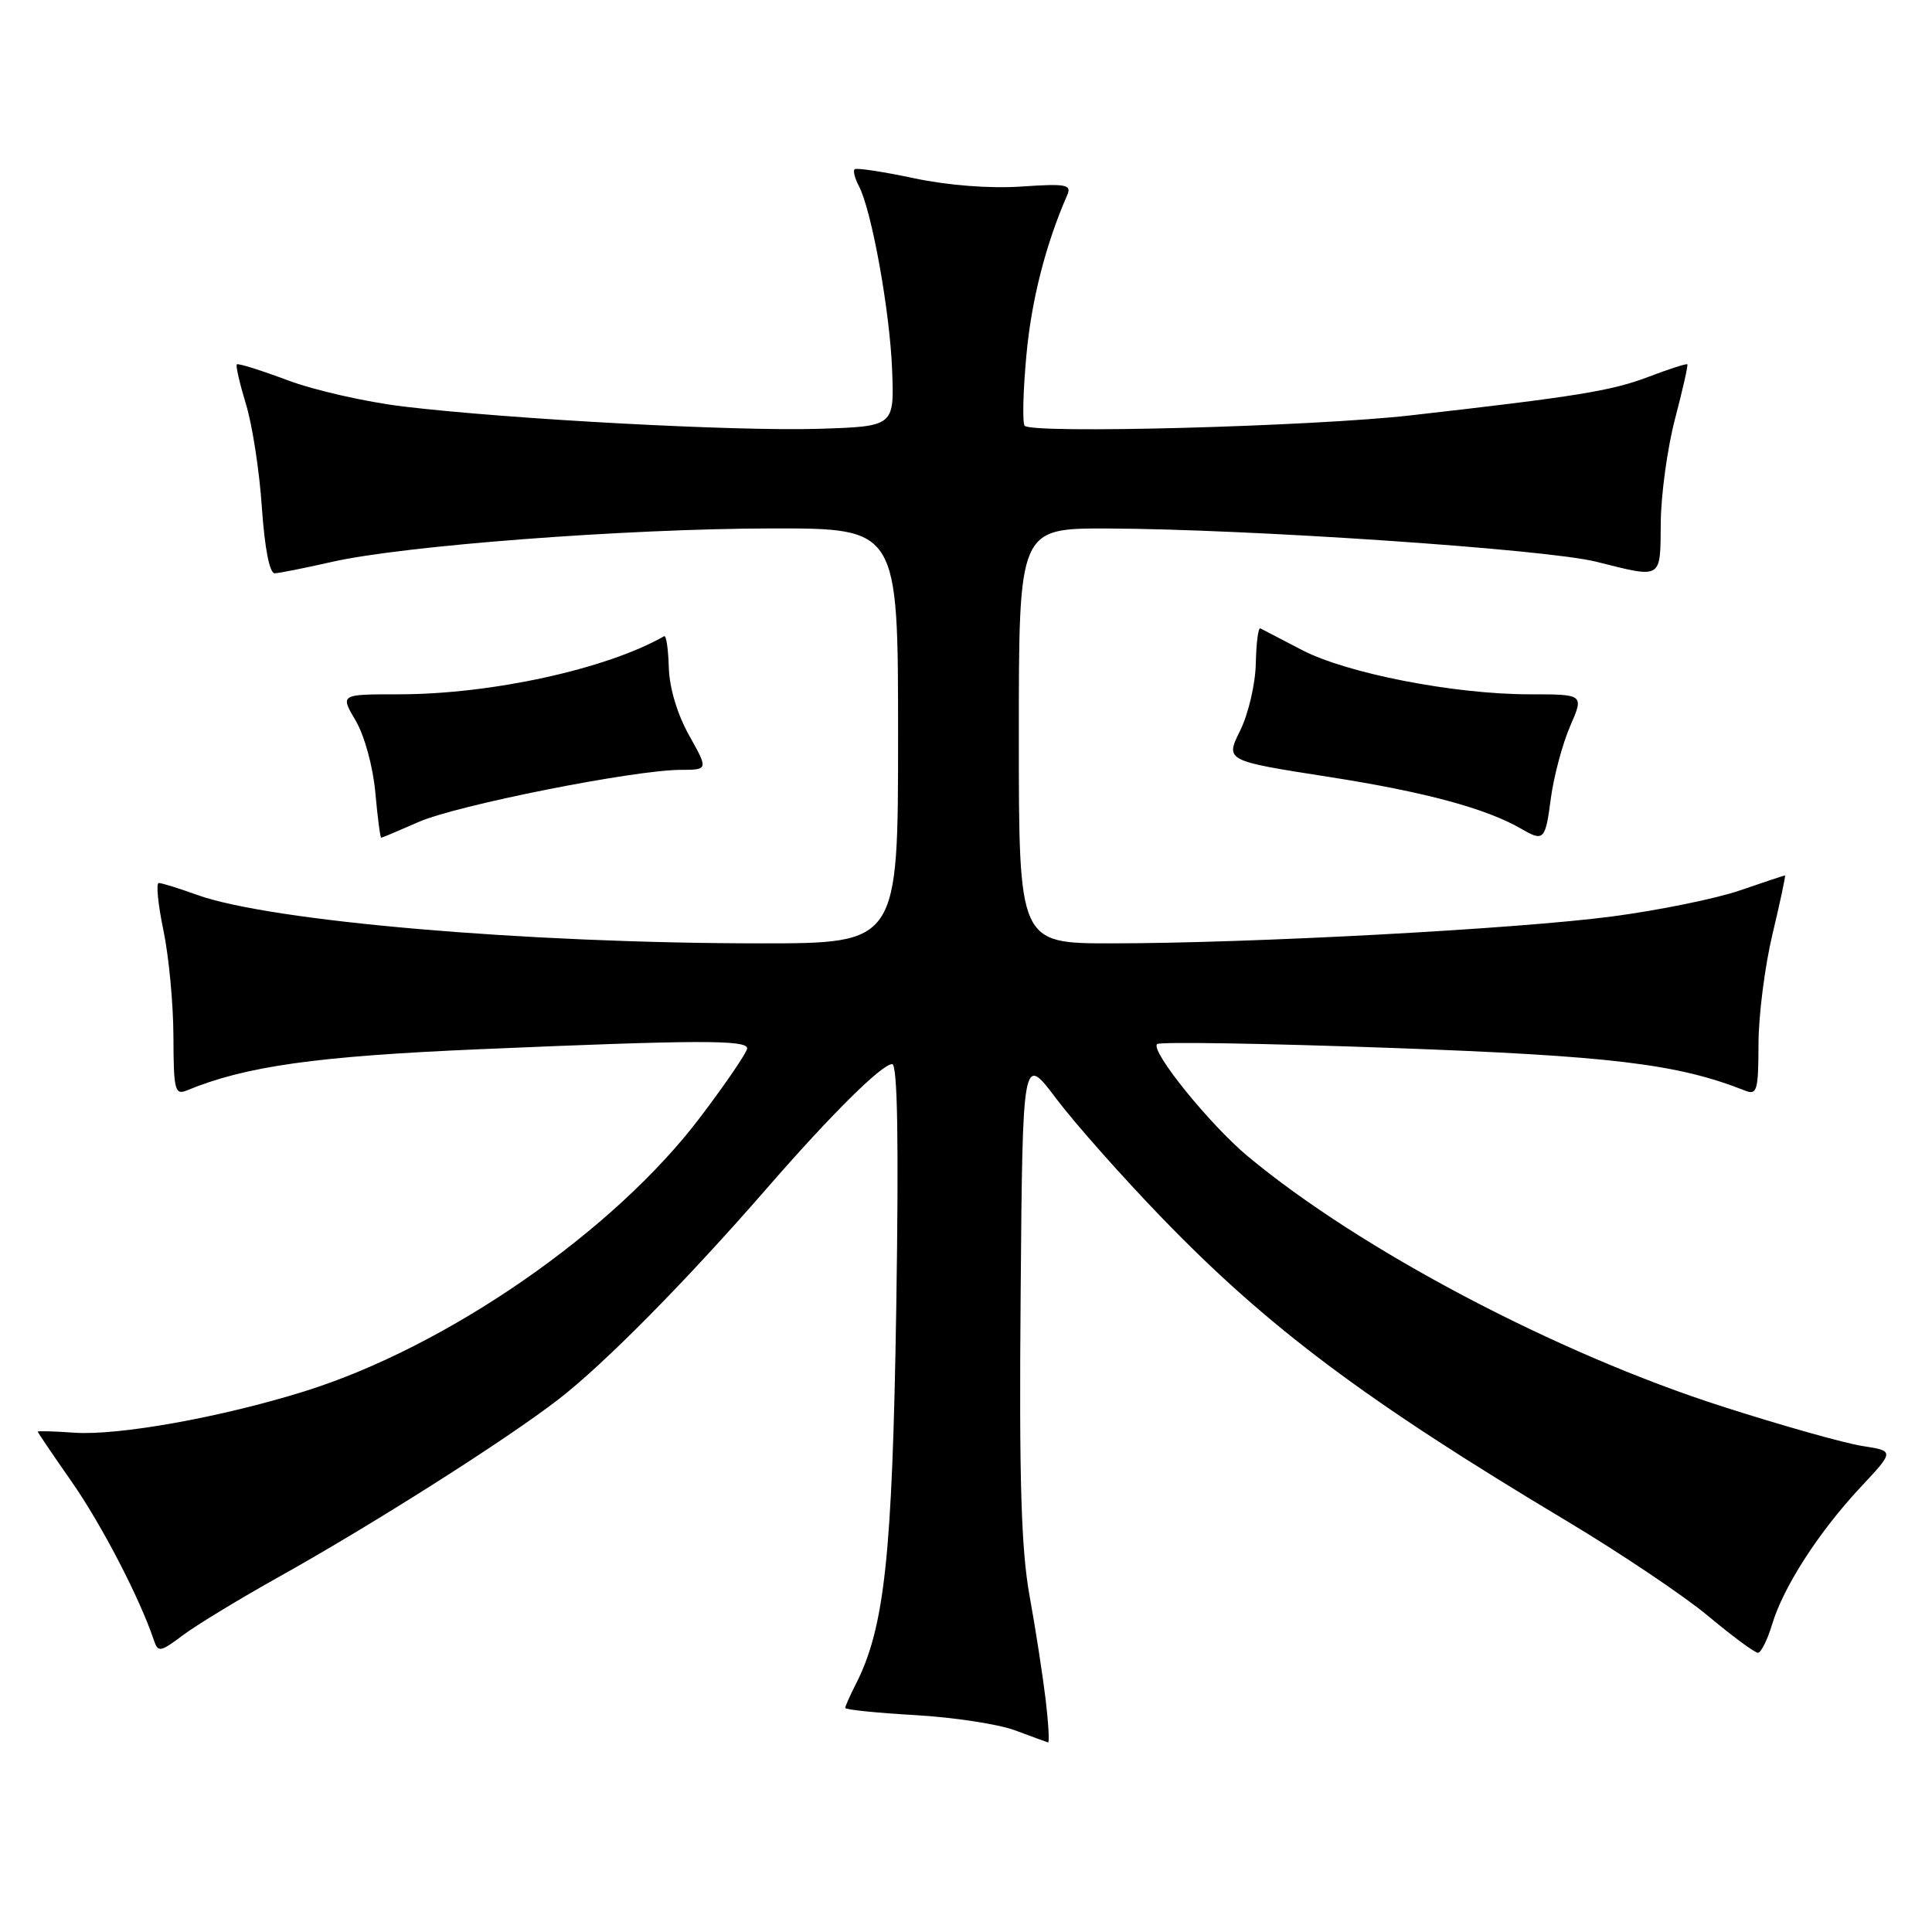 <?xml version="1.0" encoding="UTF-8" standalone="no"?>
<!DOCTYPE svg PUBLIC "-//W3C//DTD SVG 1.1//EN" "http://www.w3.org/Graphics/SVG/1.1/DTD/svg11.dtd" >
<svg xmlns="http://www.w3.org/2000/svg" xmlns:xlink="http://www.w3.org/1999/xlink" version="1.1" viewBox="0 0 256 256">
 <g >
 <path fill="currentColor"
d=" M 138.56 225.25 C 138.18 222.09 137.23 215.90 136.43 211.50 C 135.31 205.34 135.03 196.12 135.24 171.57 C 135.50 139.65 135.50 139.65 139.96 145.58 C 142.41 148.83 148.71 155.94 153.96 161.37 C 168.00 175.90 180.95 185.60 207.50 201.48 C 214.65 205.76 223.13 211.45 226.34 214.13 C 229.55 216.81 232.51 219.00 232.93 219.00 C 233.34 219.00 234.19 217.31 234.81 215.25 C 236.30 210.27 241.00 202.99 246.53 197.07 C 251.03 192.26 251.03 192.26 246.77 191.60 C 244.42 191.24 236.08 188.89 228.23 186.37 C 206.25 179.33 180.20 165.60 165.31 153.19 C 160.30 149.01 152.41 139.26 153.32 138.35 C 153.64 138.02 167.54 138.25 184.21 138.85 C 213.51 139.91 222.25 140.96 231.25 144.52 C 232.81 145.14 233.00 144.48 233.01 138.36 C 233.01 134.59 233.85 128.01 234.87 123.75 C 235.89 119.49 236.63 116.00 236.52 116.00 C 236.41 116.00 233.73 116.89 230.56 117.98 C 227.40 119.07 219.79 120.62 213.66 121.43 C 201.03 123.10 165.62 125.00 147.25 125.00 C 135.00 125.00 135.00 125.00 135.00 97.50 C 135.00 70.00 135.00 70.00 146.75 70.03 C 165.30 70.09 204.91 72.77 211.50 74.43 C 220.35 76.64 219.99 76.86 220.06 69.25 C 220.09 65.54 220.94 59.35 221.95 55.50 C 222.96 51.65 223.70 48.40 223.58 48.27 C 223.47 48.15 221.11 48.91 218.33 49.97 C 213.53 51.79 208.87 52.55 187.00 55.03 C 173.92 56.52 136.44 57.52 135.76 56.40 C 135.46 55.91 135.57 51.67 136.01 47.00 C 136.68 39.72 138.57 32.35 141.40 25.88 C 142.03 24.45 141.31 24.31 135.31 24.72 C 131.15 25.00 125.61 24.57 121.07 23.61 C 116.98 22.74 113.46 22.21 113.24 22.43 C 113.02 22.65 113.27 23.65 113.81 24.66 C 115.50 27.87 117.91 41.22 118.21 49.00 C 118.50 56.50 118.50 56.50 108.50 56.82 C 97.53 57.16 67.68 55.56 53.50 53.87 C 48.55 53.28 41.62 51.71 38.10 50.38 C 34.57 49.06 31.55 48.11 31.38 48.28 C 31.21 48.45 31.76 50.82 32.59 53.55 C 33.43 56.27 34.38 62.44 34.70 67.25 C 35.07 72.63 35.72 75.99 36.40 75.96 C 37.00 75.95 40.42 75.26 44.00 74.45 C 53.51 72.29 83.00 70.05 102.25 70.02 C 119.00 70.00 119.00 70.00 119.00 97.50 C 119.00 125.00 119.00 125.00 100.75 125.00 C 69.64 124.99 35.87 122.08 26.12 118.58 C 23.72 117.71 21.43 117.00 21.04 117.00 C 20.66 117.00 20.93 119.81 21.65 123.25 C 22.37 126.69 22.97 133.04 22.98 137.36 C 23.00 144.44 23.17 145.14 24.75 144.49 C 32.54 141.27 41.88 139.96 63.50 139.03 C 92.36 137.79 99.00 137.77 99.00 138.91 C 99.00 139.41 96.23 143.49 92.83 147.98 C 81.42 163.10 59.30 178.43 40.37 184.35 C 29.33 187.80 15.74 190.24 9.86 189.84 C 7.19 189.65 5.00 189.59 5.00 189.70 C 5.00 189.81 7.03 192.80 9.50 196.34 C 13.44 201.98 18.52 211.76 20.38 217.31 C 20.94 218.98 21.22 218.94 24.24 216.67 C 26.03 215.33 31.77 211.84 37.00 208.92 C 49.44 201.97 67.10 190.76 74.00 185.42 C 80.09 180.72 90.94 169.72 101.56 157.52 C 110.13 147.66 116.85 141.00 118.22 141.00 C 118.93 141.00 119.10 151.26 118.76 173.25 C 118.24 206.19 117.22 215.67 113.38 223.20 C 112.62 224.69 112.00 226.09 112.00 226.31 C 112.00 226.54 116.16 226.97 121.25 227.26 C 126.34 227.55 132.30 228.46 134.50 229.28 C 136.70 230.10 138.66 230.82 138.87 230.88 C 139.07 230.95 138.93 228.41 138.56 225.25 Z  M 55.46 108.92 C 60.45 106.71 83.97 102.03 90.18 102.01 C 93.86 102.00 93.86 102.00 91.30 97.42 C 89.74 94.63 88.69 91.12 88.62 88.43 C 88.55 86.00 88.28 84.14 88.00 84.30 C 80.41 88.65 65.07 92.01 52.78 92.00 C 45.07 92.00 45.07 92.00 47.13 95.49 C 48.29 97.46 49.43 101.61 49.73 104.99 C 50.03 108.30 50.38 111.00 50.51 111.00 C 50.64 111.00 52.87 110.06 55.46 108.92 Z  M 205.50 105.75 C 205.89 102.86 207.03 98.59 208.04 96.25 C 209.89 92.00 209.89 92.00 202.69 92.00 C 192.69 92.00 178.45 89.23 172.50 86.12 C 169.75 84.69 167.28 83.40 167.00 83.26 C 166.72 83.13 166.46 85.22 166.40 87.91 C 166.35 90.60 165.42 94.60 164.33 96.80 C 162.35 100.80 162.35 100.80 176.05 102.94 C 188.81 104.93 196.91 107.12 201.56 109.81 C 204.56 111.56 204.77 111.35 205.50 105.75 Z "/>
</g>
</svg>